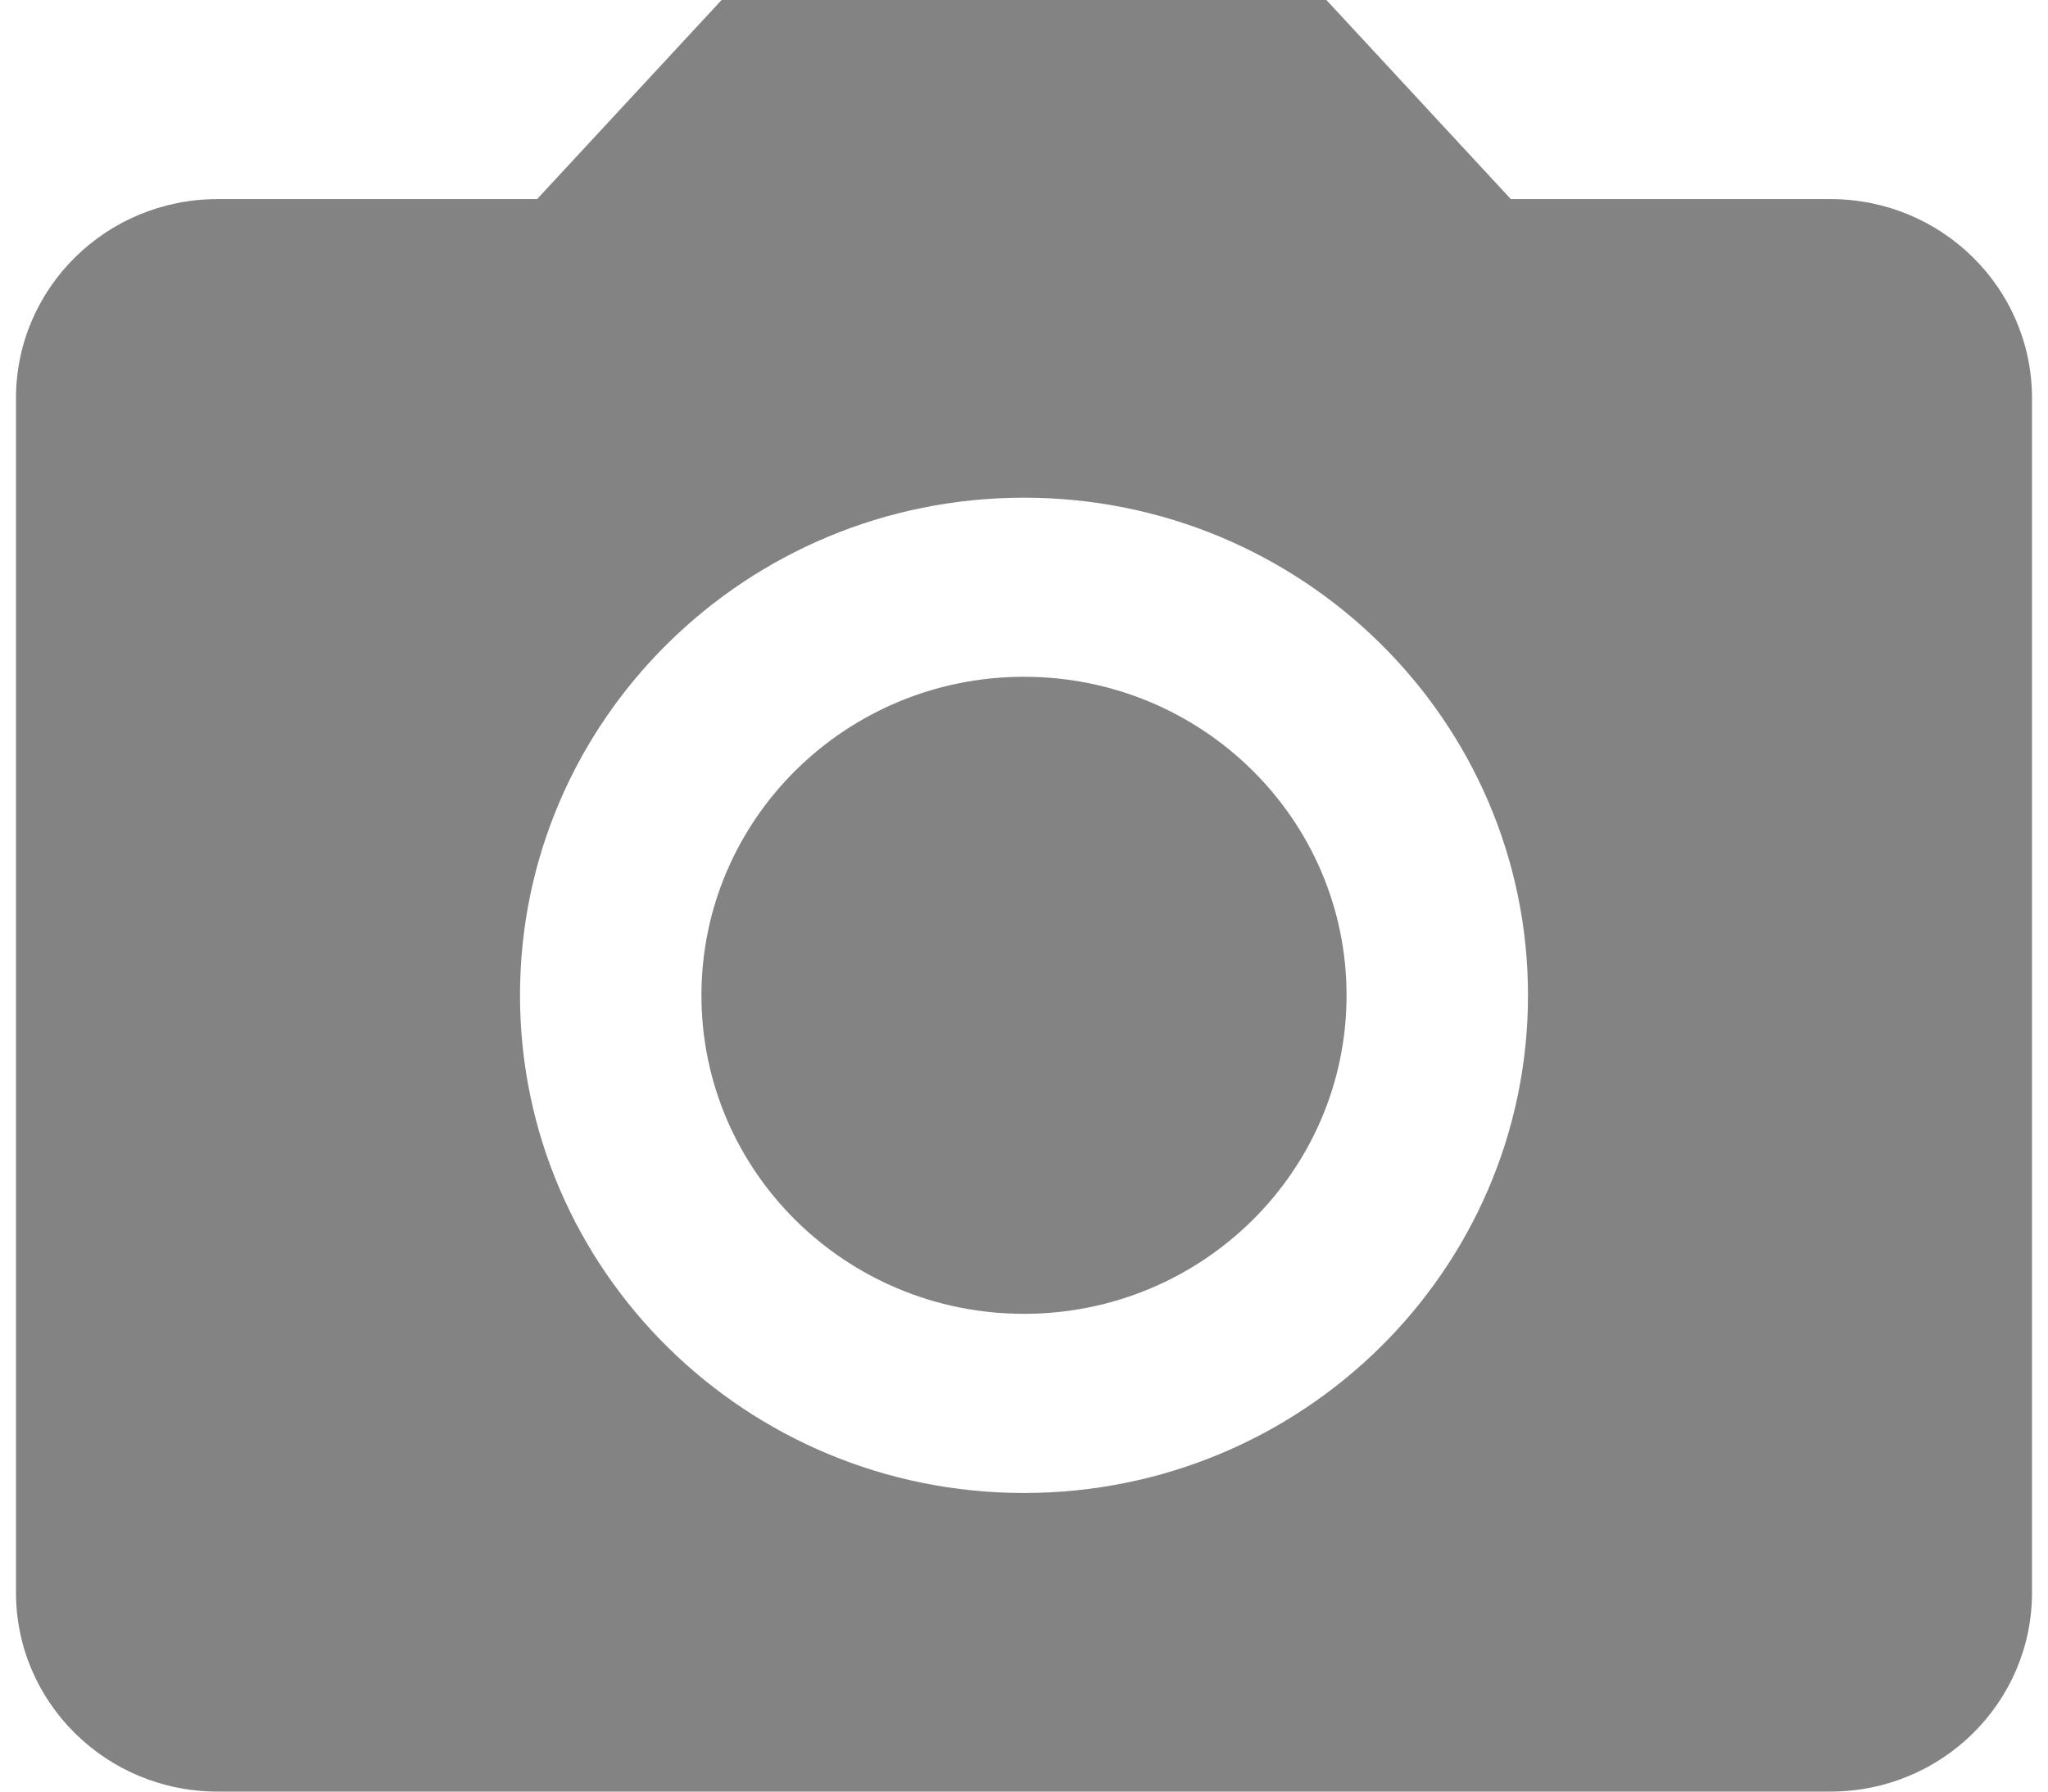 <svg width="24" height="21" viewBox="0 0 27 24" fill="none" xmlns="http://www.w3.org/2000/svg">
<path d="M13.5 17.6C15.886 17.6 17.82 15.69 17.82 13.333C17.82 10.977 15.886 9.066 13.5 9.066C11.114 9.066 9.18 10.977 9.18 13.333C9.18 15.69 11.114 17.6 13.5 17.6Z" fill="#838383"/>
<path d="M9.45 0L6.979 2.667H2.7C1.208 2.667 0 3.86 0 5.333V21.333C0 22.807 1.208 24 2.7 24H24.3C25.792 24 27 22.807 27 21.333V5.333C27 3.86 25.792 2.667 24.3 2.667H20.02L17.55 0H9.45ZM13.5 20C9.774 20 6.75 17.013 6.75 13.333C6.75 9.653 9.774 6.667 13.5 6.667C17.226 6.667 20.25 9.653 20.25 13.333C20.25 17.013 17.226 20 13.5 20Z" fill="#838383"/>
</svg>
